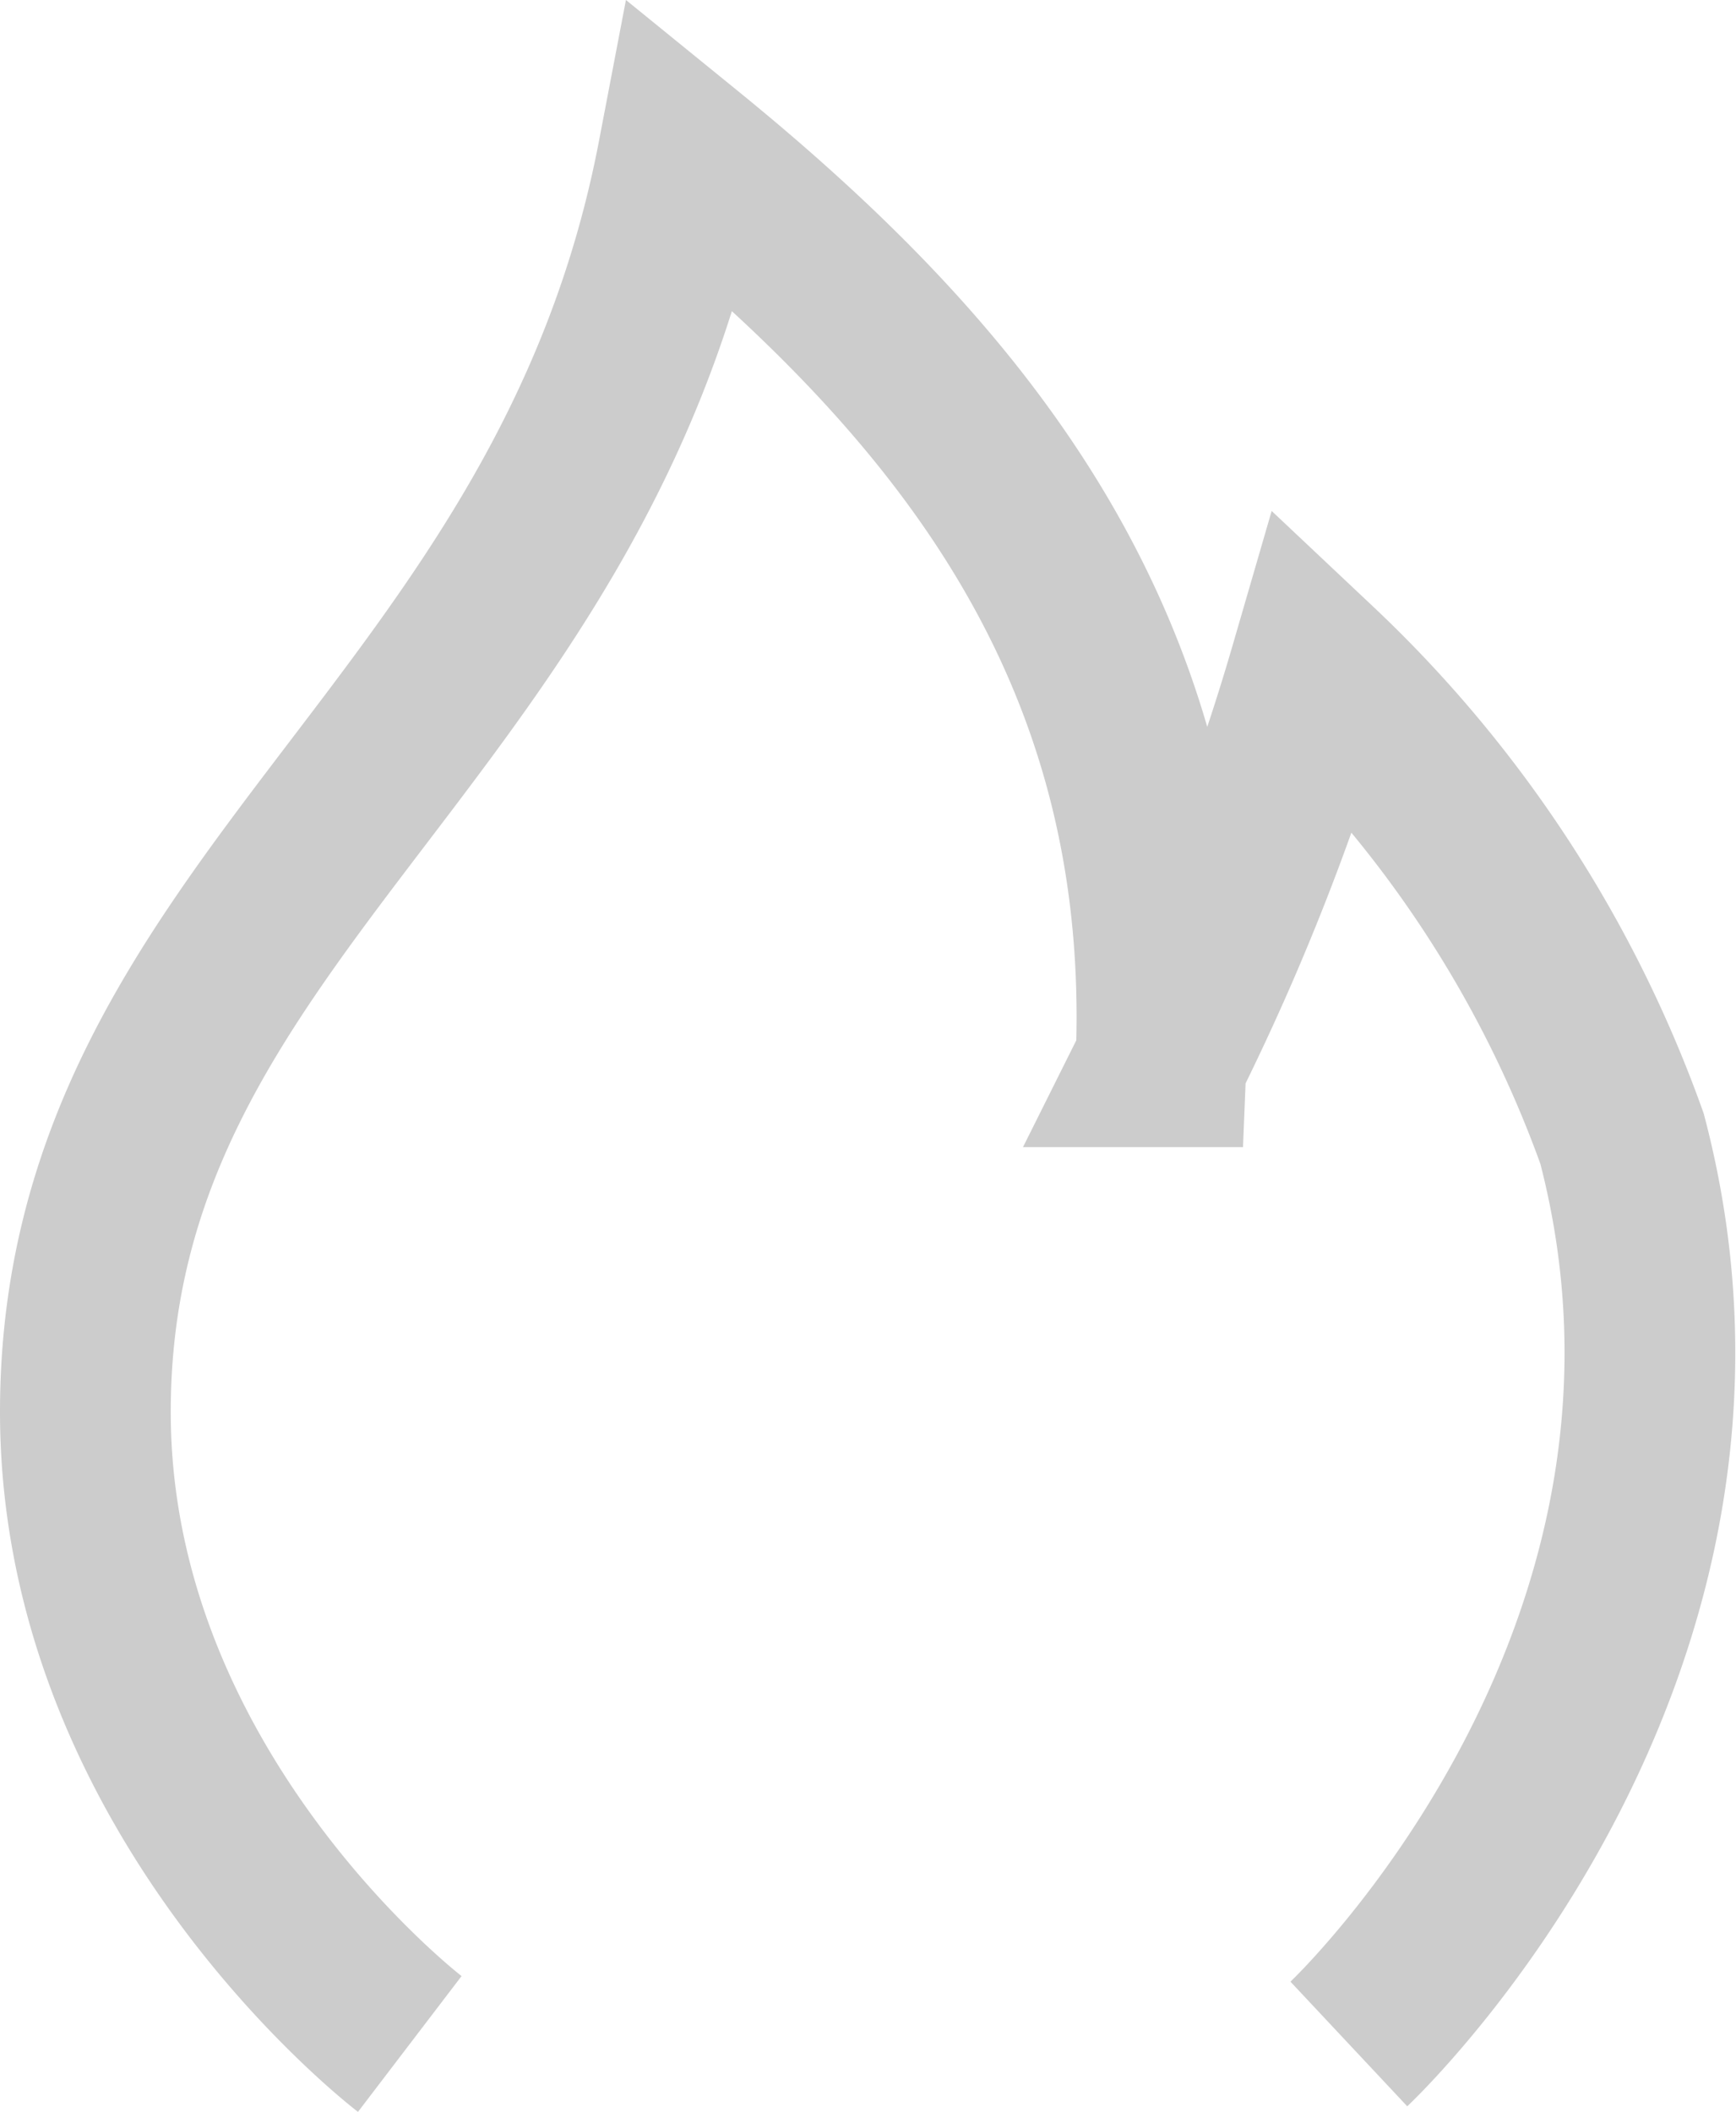 <svg xmlns="http://www.w3.org/2000/svg" viewBox="0 0 20.335 24.726">
  <defs>
    <style>
      .cls-1 {
        fill: none;
        stroke: #000;
        stroke-miterlimit: 10;
        stroke-width: 2px;
        opacity: 0.2;
      }
    </style>
  </defs>
  <path id="Path_3459" data-name="Path 3459" class="cls-1" d="M4.8,23.9S1,21,1,16.5C1,10.6,6.7,8.6,8,1.8c3.2,2.6,5.8,5.7,5.6,10.6a27.432,27.432,0,0,0,1.8-4.6A14.071,14.071,0,0,1,19,13.3c1.6,6.1-3.2,10.6-3.2,10.6" transform="translate(0 0.031)"/>
</svg>
